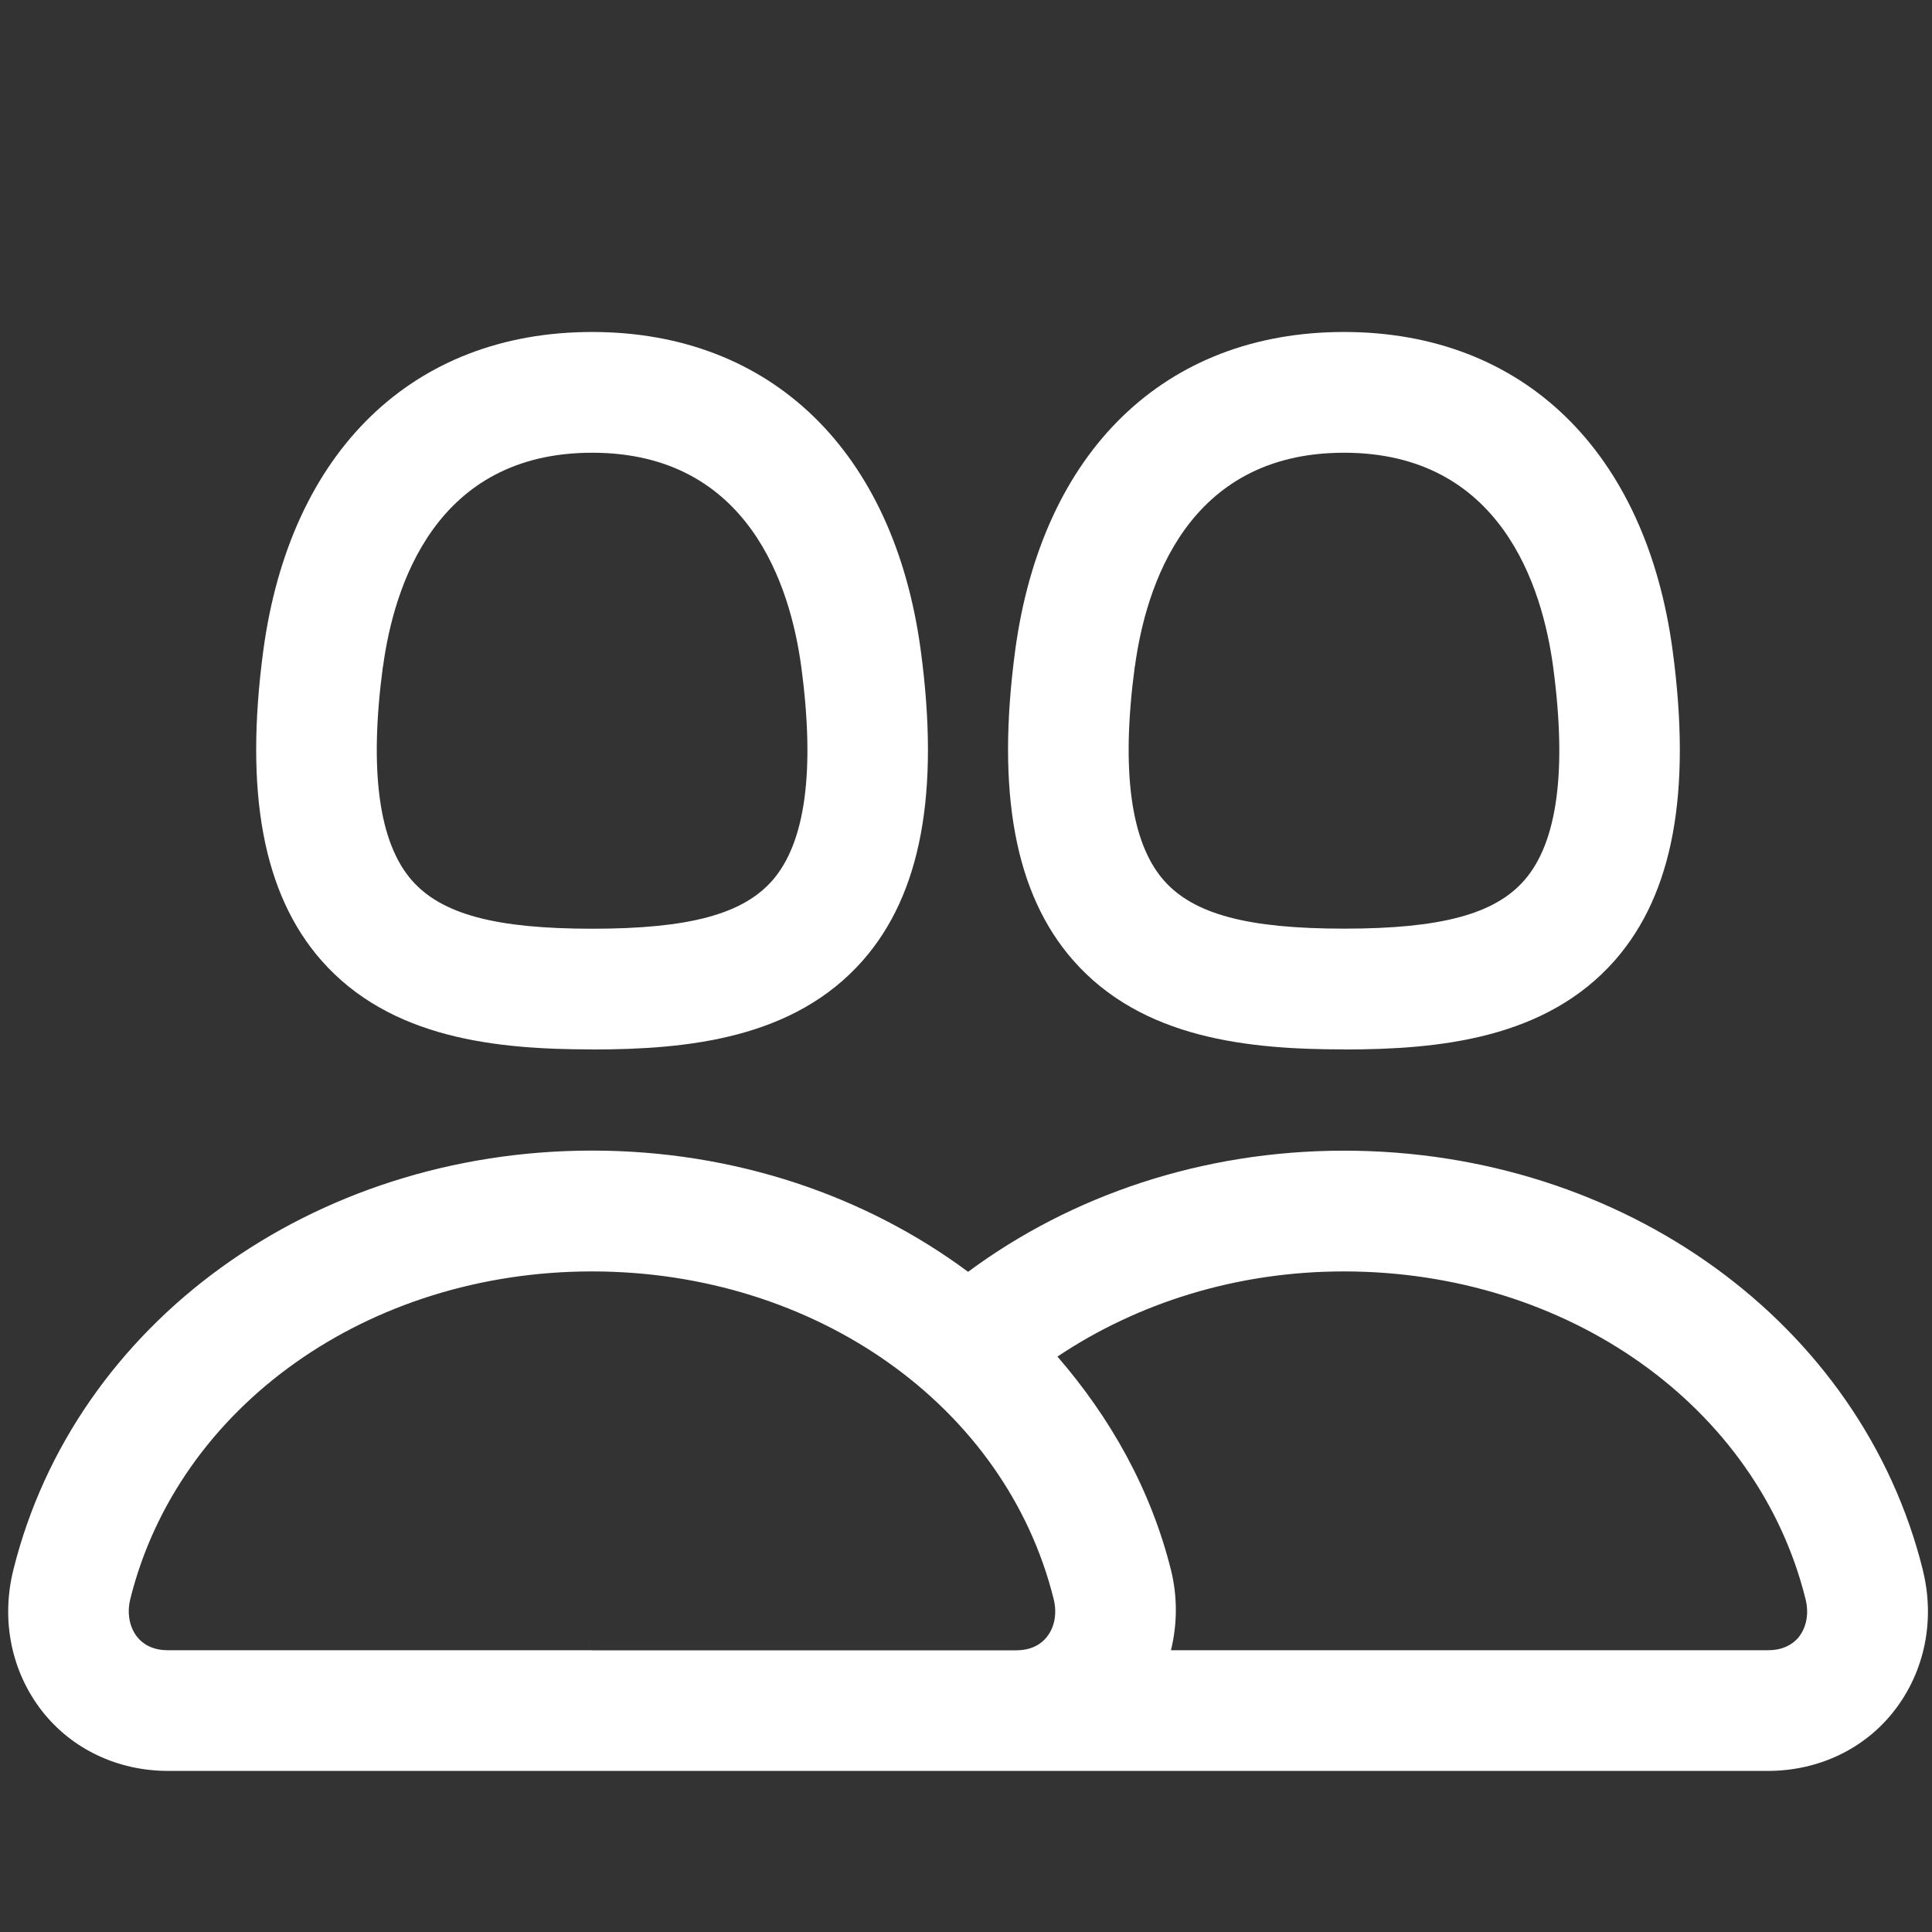 <svg xmlns="http://www.w3.org/2000/svg" width="24" height="24" version="1.1">
  <rect width="100%" height="100%" fill="#333333" stroke="none"/>
  <g><path fill="#fff" d="M16.695 13.037c1.185 0 2.51-.132 3.368-1.11.72-.823.952-2.08.715-3.847-.333-2.478-1.86-3.956-4.083-3.956-2.225 0-3.75 1.48-4.084 3.956-.236 1.766-.002 3.023.717 3.846.858.98 2.184 1.11 3.368 1.11zM14.098 8.28c.134-.992.648-2.656 2.598-2.656 1.948 0 2.463 1.664 2.597 2.655.174 1.293.054 2.187-.358 2.657-.367.42-1.036.6-2.238.6s-1.87-.18-2.24-.6c-.412-.47-.533-1.364-.36-2.658zm9.788 11.222c-.763-3.066-3.72-5.208-7.19-5.208-1.765 0-3.392.558-4.67 1.505-1.278-.948-2.905-1.506-4.67-1.506-3.47 0-6.428 2.142-7.19 5.208-.156.625-.025 1.265.356 1.754.37.473.94.744 1.567.744h19.87c.628 0 1.2-.27 1.57-.745.382-.49.512-1.13.356-1.753zm-1.537.83c-.09.11-.22.168-.39.168h-7.413c.078-.32.084-.66 0-.998-.25-1-.75-1.888-1.41-2.65.993-.665 2.223-1.058 3.558-1.058 2.78 0 5.14 1.674 5.735 4.07.044.174.014.344-.08.467zM7.354 20.5H2.09c-.17 0-.3-.057-.388-.168-.096-.123-.126-.294-.083-.47.596-2.395 2.954-4.068 5.735-4.068 2.78 0 5.14 1.674 5.735 4.07.043.174.014.344-.082.467-.088.113-.22.17-.388.17H7.355zm.001-7.463c1.185 0 2.51-.132 3.367-1.11.72-.823.953-2.08.716-3.847-.333-2.478-1.86-3.956-4.083-3.956-2.225 0-3.75 1.48-4.084 3.956-.236 1.766-.002 3.023.717 3.846.858.98 2.184 1.11 3.368 1.11zM4.758 8.28c.134-.992.648-2.656 2.598-2.656 1.948 0 2.463 1.664 2.597 2.655.174 1.293.053 2.187-.358 2.658-.368.42-1.037.6-2.238.6-1.202 0-1.87-.18-2.24-.6-.412-.47-.533-1.365-.36-2.66z"></path></g>
</svg>